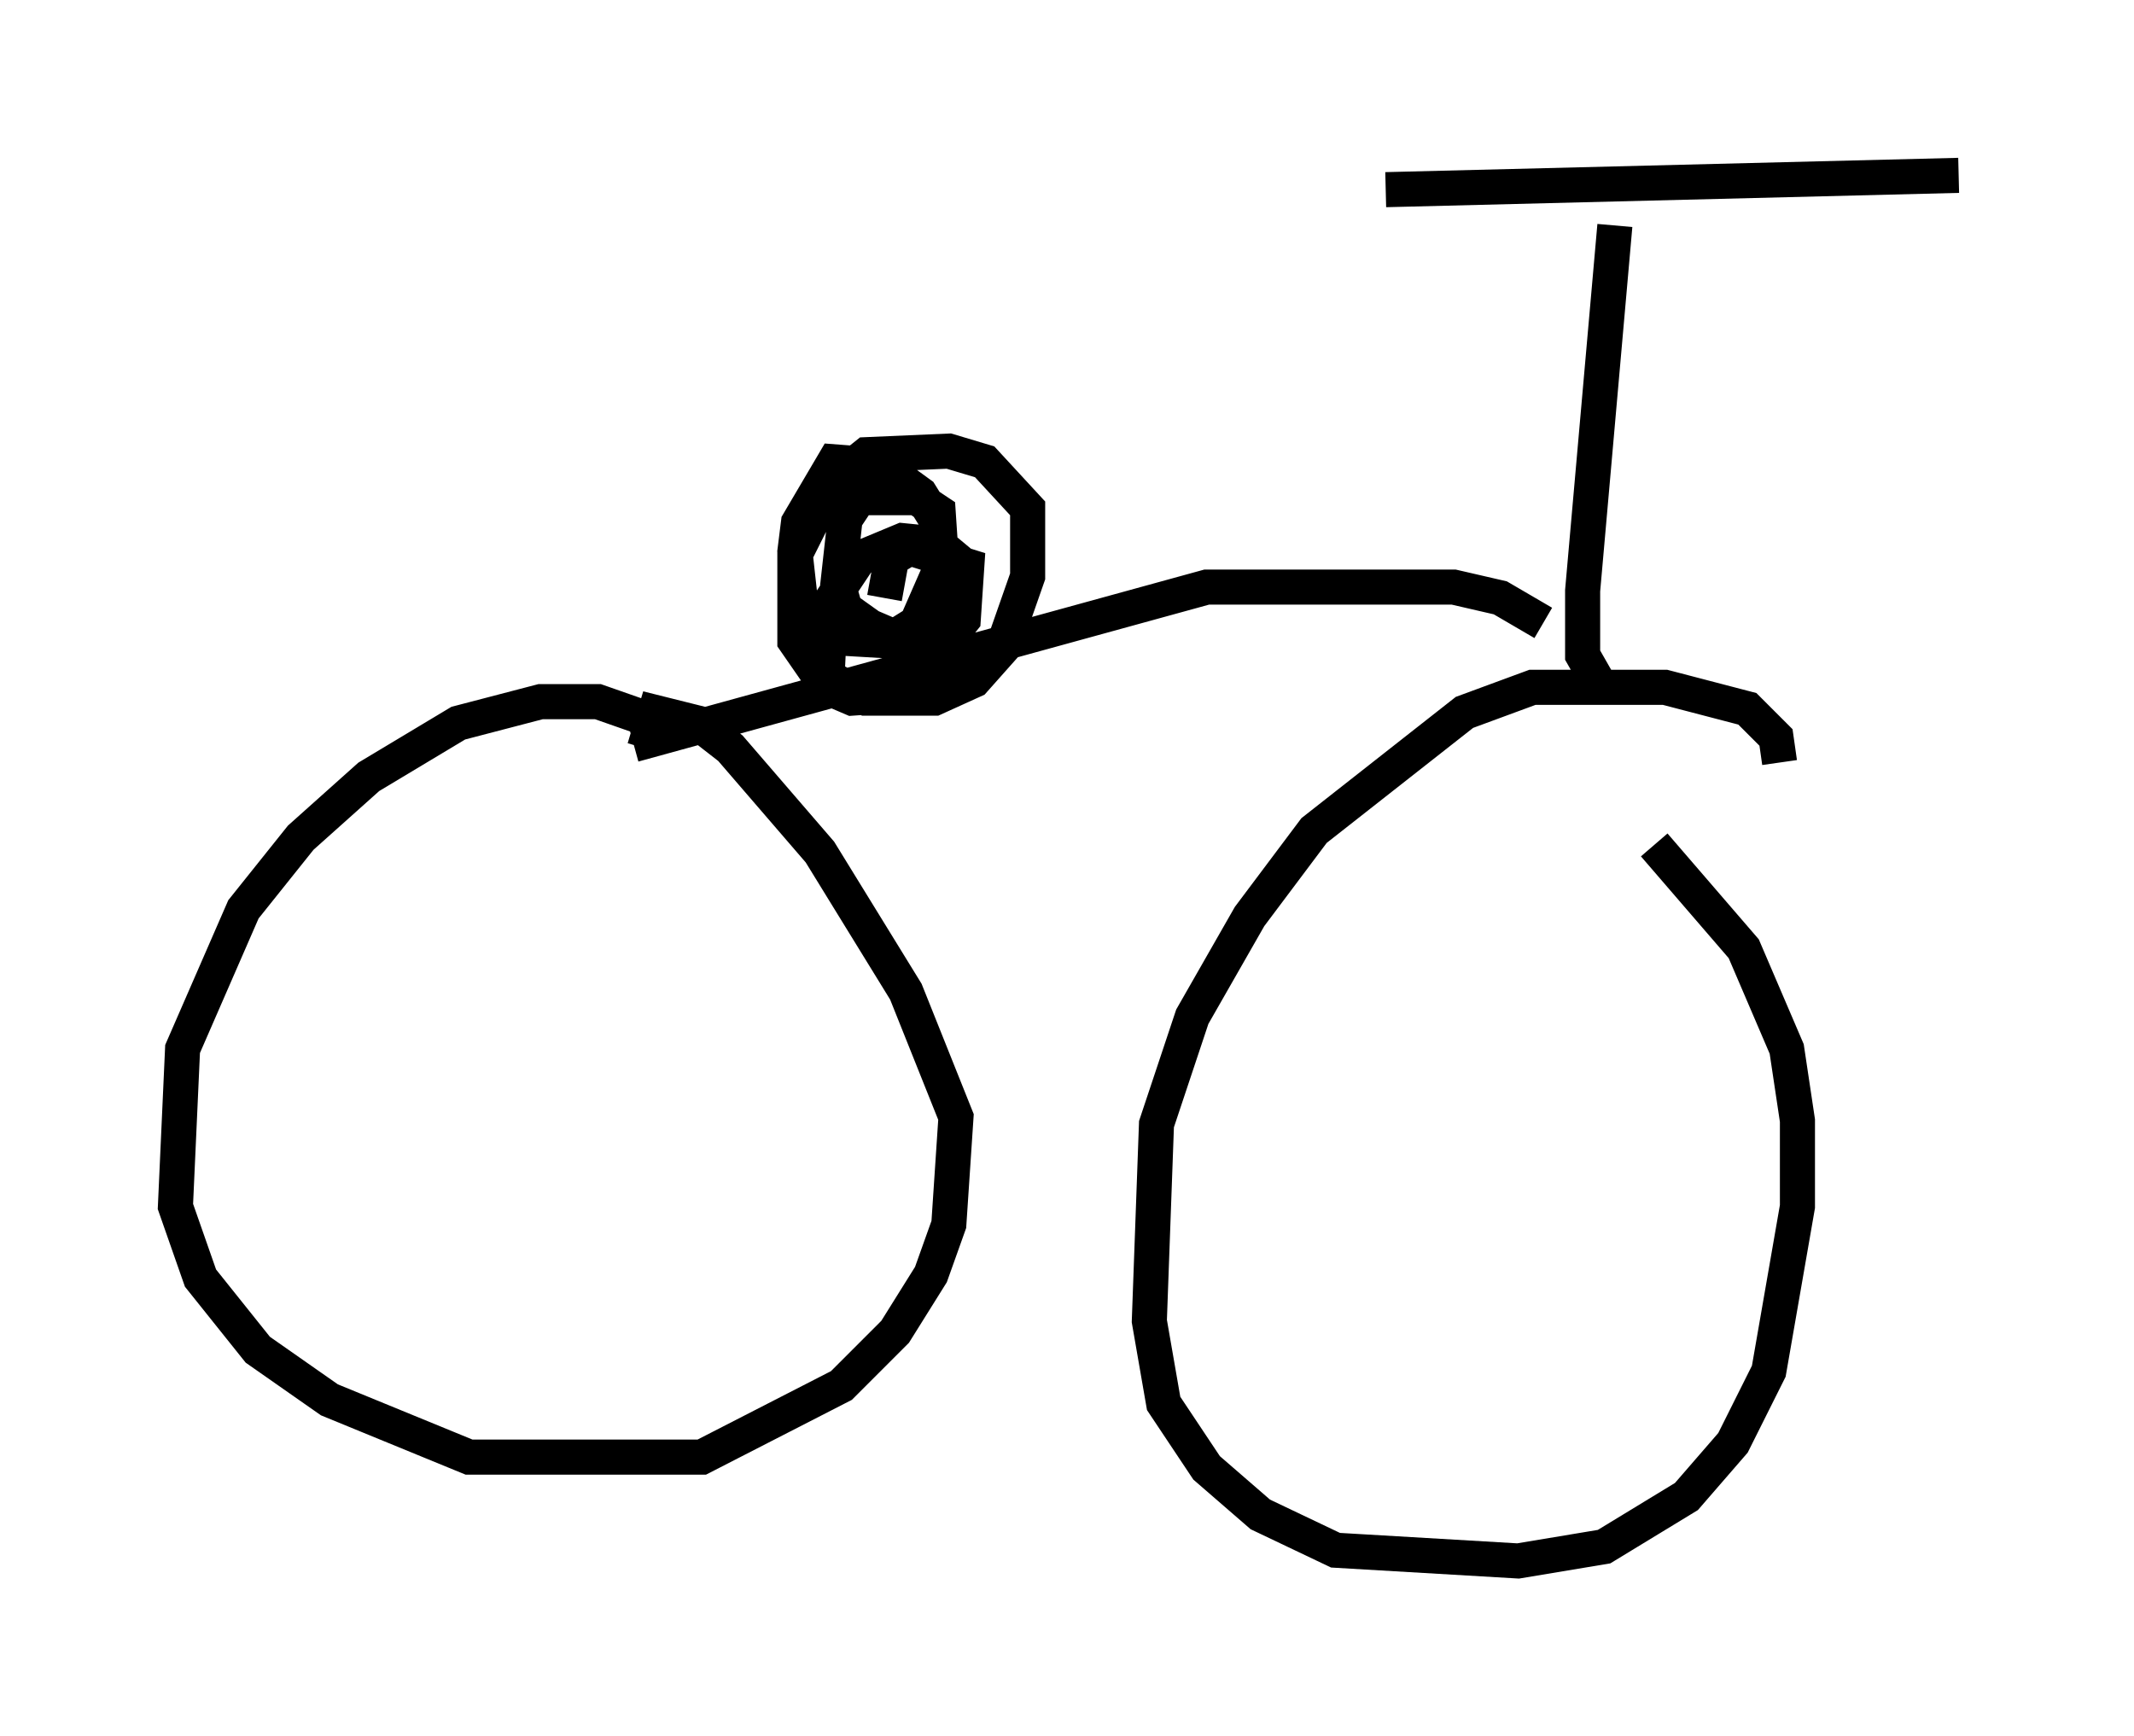 <?xml version="1.0" encoding="utf-8" ?>
<svg baseProfile="full" height="49.507" version="1.1" width="60.838" xmlns="http://www.w3.org/2000/svg" xmlns:ev="http://www.w3.org/2001/xml-events" xmlns:xlink="http://www.w3.org/1999/xlink"><defs /><rect fill="white" height="49.507" width="60.838" x="0" y="0" /><path d="M20.415, 22.354 m-1.327, -1.633 l-2.042, -0.715 -1.633, 0.0 l-2.348, 0.613 -2.552, 1.531 l-1.94, 1.735 -1.633, 2.042 l-1.735, 3.981 -0.204, 4.492 l0.715, 2.042 1.633, 2.042 l2.042, 1.429 3.981, 1.633 l6.635, 0.0 3.981, -2.042 l1.531, -1.531 1.021, -1.633 l0.51, -1.429 0.204, -3.063 l-1.429, -3.573 -2.45, -3.981 l-2.552, -2.96 -0.919, -0.715 l-1.225, -0.306 -0.306, 1.021 m32.361, 0.408 l-0.102, -0.715 -0.817, -0.817 l-2.348, -0.613 -3.777, 0.0 l-1.94, 0.715 -4.288, 3.369 l-1.838, 2.45 -1.633, 2.858 l-1.021, 3.063 -0.204, 5.615 l0.408, 2.348 1.225, 1.838 l1.531, 1.327 2.144, 1.021 l5.206, 0.306 2.45, -0.408 l2.348, -1.429 1.327, -1.531 l1.021, -2.042 0.817, -4.696 l0.0, -2.45 -0.306, -2.042 l-1.225, -2.858 -2.552, -2.96 m-1.633, -4.696 l-0.408, -0.715 0.0, -1.838 l0.919, -10.413 m-6.533, -1.021 l16.334, -0.408 m-11.842, 12.761 l-1.225, -0.715 -1.327, -0.306 l-7.044, 0.0 -16.334, 4.492 m9.29, -5.206 l-0.613, -0.51 -1.021, -0.102 l-1.225, 0.51 -0.817, 1.225 l-0.102, 2.144 1.123, 0.613 l1.94, 0.0 1.123, -0.51 l0.817, -0.919 0.715, -2.042 l0.0, -1.94 -1.225, -1.327 l-1.021, -0.306 -2.348, 0.102 l-1.021, 0.817 -1.021, 2.042 l0.0, 2.45 0.919, 1.327 l0.715, 0.306 1.429, -0.102 l0.919, -1.327 0.204, -1.633 l-0.102, -1.94 -0.51, -0.817 l-1.123, -0.817 -1.327, -0.102 l-1.021, 1.735 -0.102, 0.817 l0.204, 1.838 0.715, 0.613 l1.735, 0.102 0.817, -0.51 l0.715, -1.633 -0.102, -1.531 l-0.613, -0.408 -1.633, 0.0 l-0.408, 0.613 -0.204, 1.838 l0.204, 0.715 0.715, 0.51 l0.715, 0.306 1.531, 0.0 l0.408, -0.51 0.102, -1.531 l-1.633, -0.51 -0.51, 0.306 l-0.204, 1.123 " fill="none" stroke="black" stroke-width="1" /></svg>